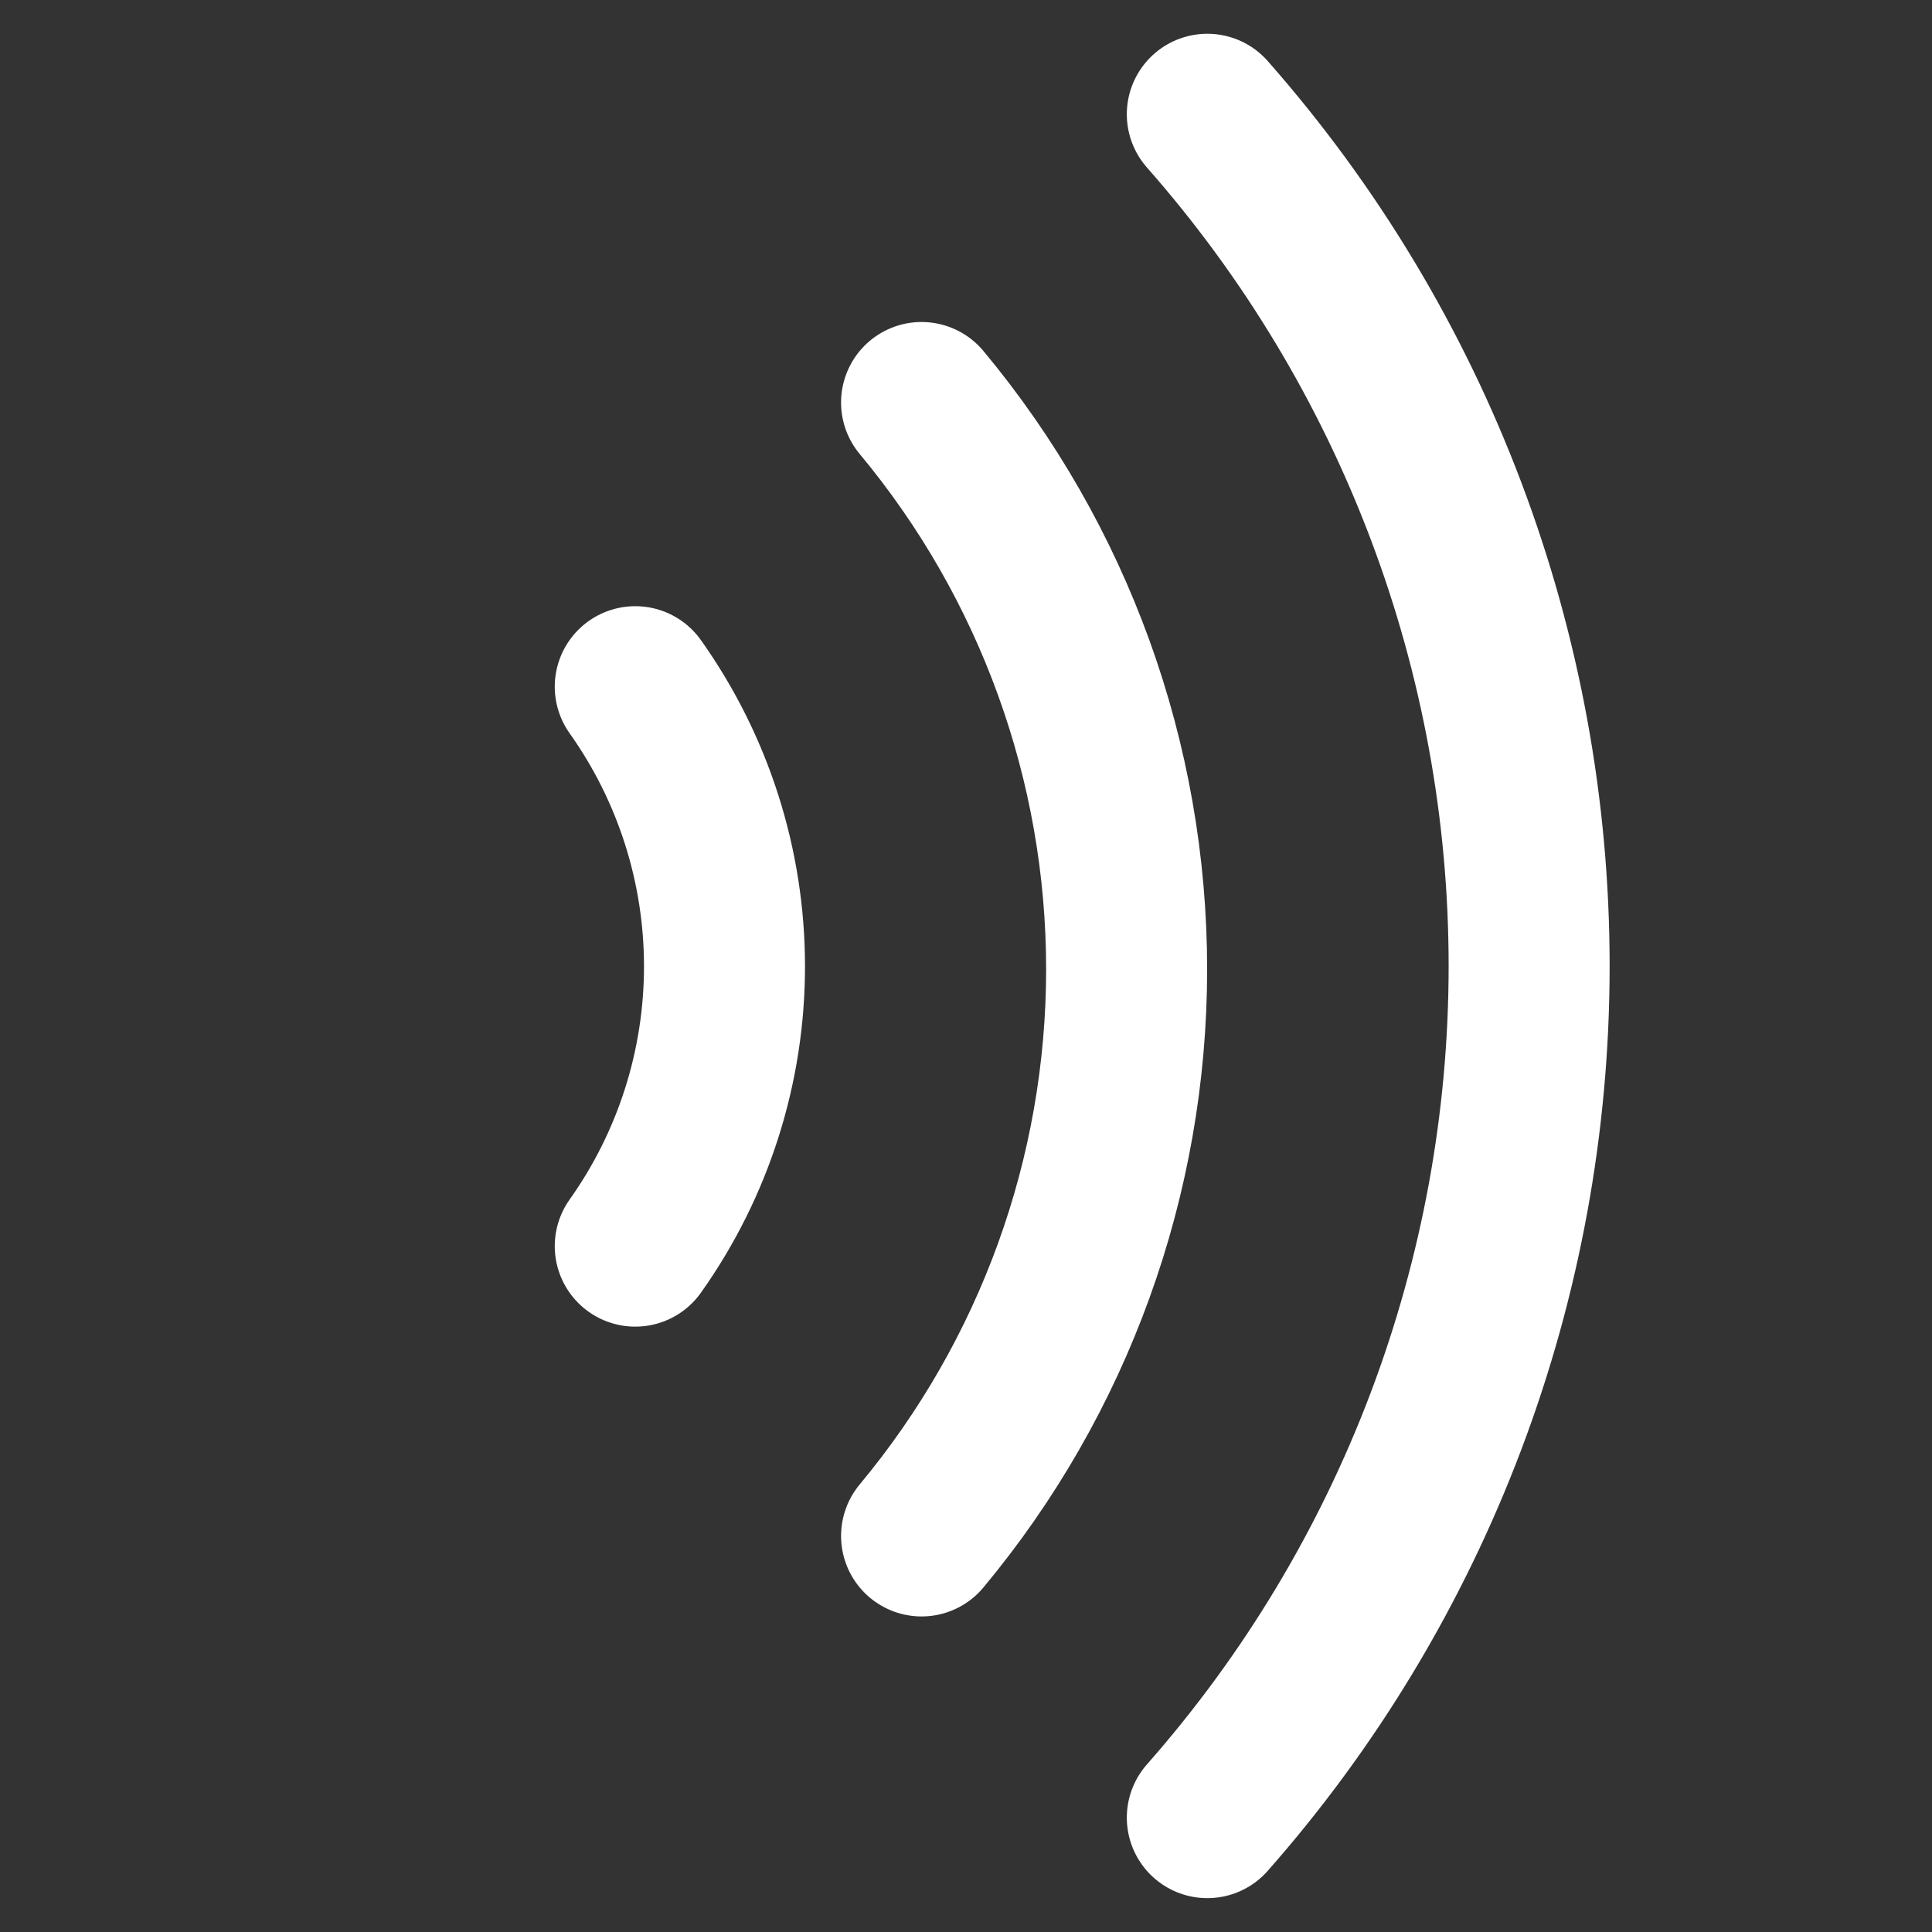 <svg width="21" height="21" viewBox="0 0 21 21" fill="none" xmlns="http://www.w3.org/2000/svg">
<rect x="0" y="0" width="21" height="21" fill="#333333" stroke="none"/>
<g clip-path="url(#clip0_2364_7500)">
<path d="M10.017 4.375C11.457 6.104 12.246 8.284 12.246 10.535C12.246 12.786 11.457 14.966 10.017 16.695" stroke="white" stroke-width="1.75" stroke-linecap="round" stroke-linejoin="round"/>
<path d="M13.123 1.242C15.377 3.8 16.621 7.091 16.621 10.5C16.621 13.909 15.377 17.2 13.123 19.757" stroke="white" stroke-width="1.75" stroke-linecap="round" stroke-linejoin="round"/>
<path d="M6.905 7.464C7.536 8.352 7.875 9.415 7.875 10.504C7.875 11.594 7.536 12.657 6.905 13.545" stroke="white" stroke-width="1.75" stroke-linecap="round" stroke-linejoin="round"/>
</g>
<defs>
<clipPath id="clip0_2364_7500">
<rect width="21" height="21" fill="white" transform="translate(21) rotate(90)"/>
</clipPath>
</defs>
</svg>
